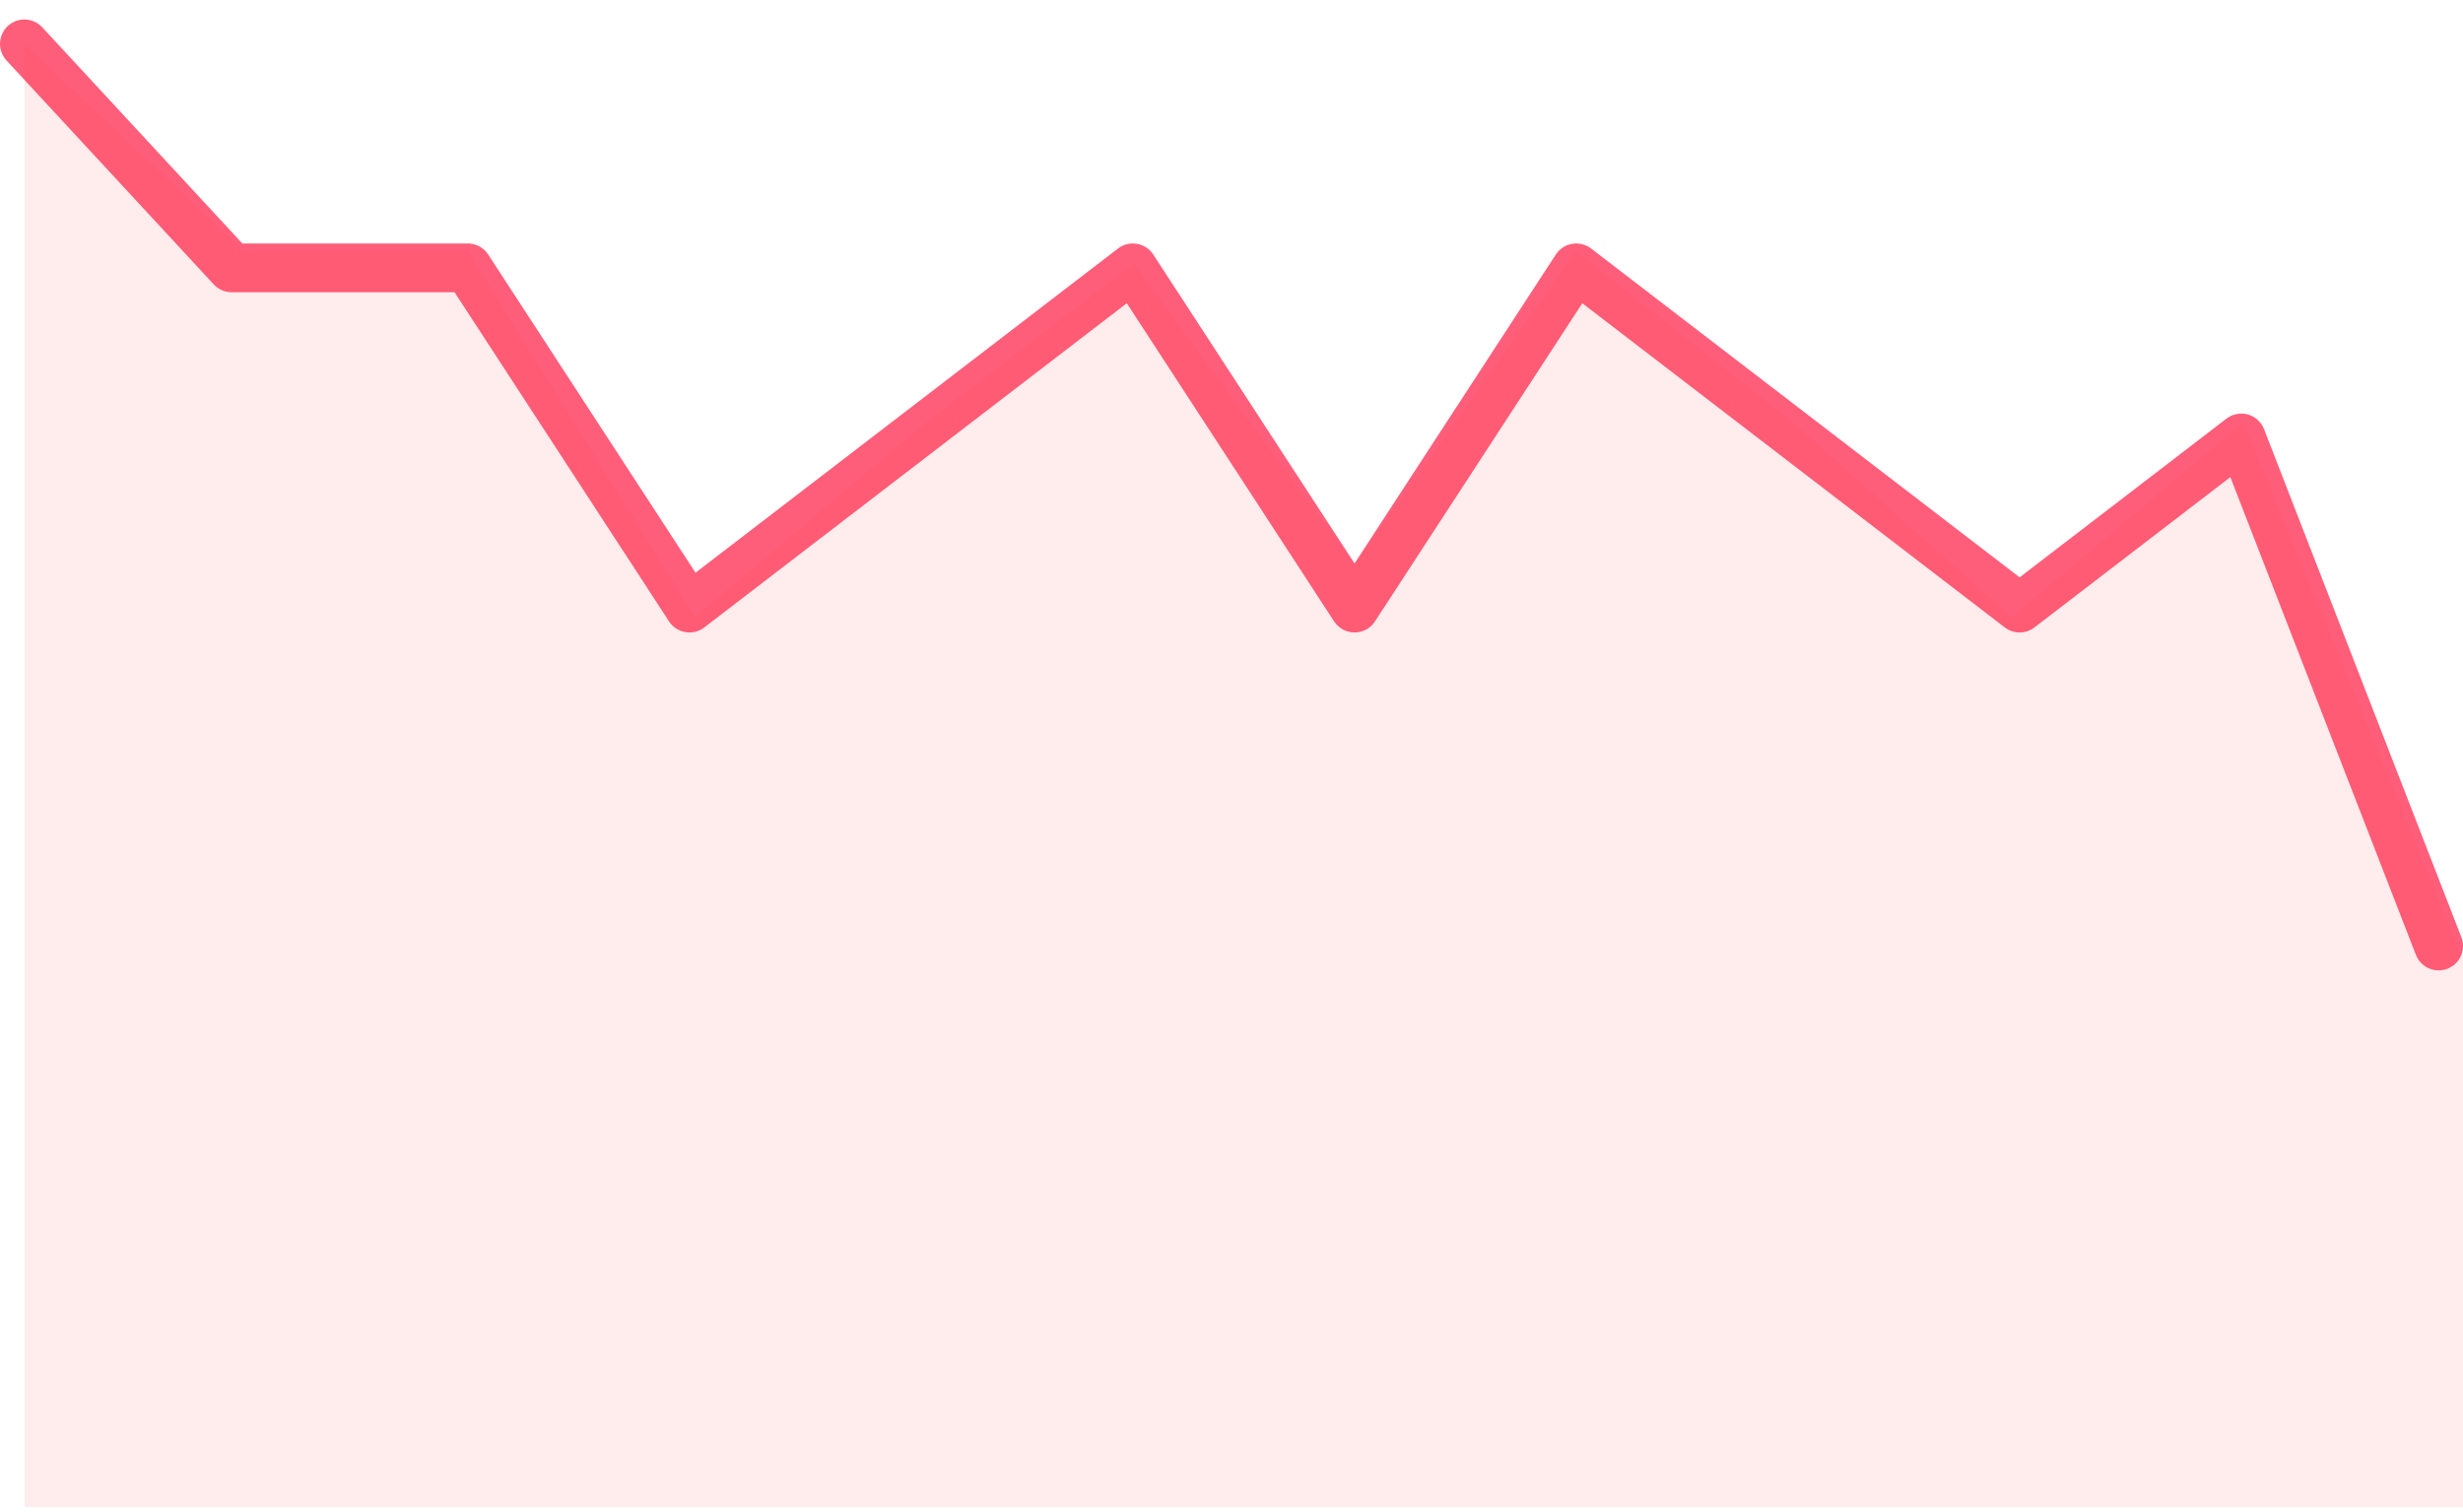 <svg fill="none" height="62" viewBox="0 0 101 62" width="101" xmlns="http://www.w3.org/2000/svg"><path d="m1 1.8 8.5 9.186h9.682l9.091 13.954 9.091-6.977 9.091-6.977 9.091 13.954 9.091-13.954 9.091 6.977 9.091 6.977 9.091-6.977 8.091 20.837" stroke="#ff5e7b" stroke-linecap="round" stroke-linejoin="round" stroke-width="2"/><path clip-rule="evenodd" d="m1 1.8 9 8.479h9.182l9.318 15.021 9.5-8 8.5-6.5 9.046 12.36 9.091-12.88 8.864 7.021 9 8 9.5-8 9 22v22.5h-100c0-23.431 0-36.569 0-60z" fill="#ff4545" fill-rule="evenodd" opacity=".1"/></svg>